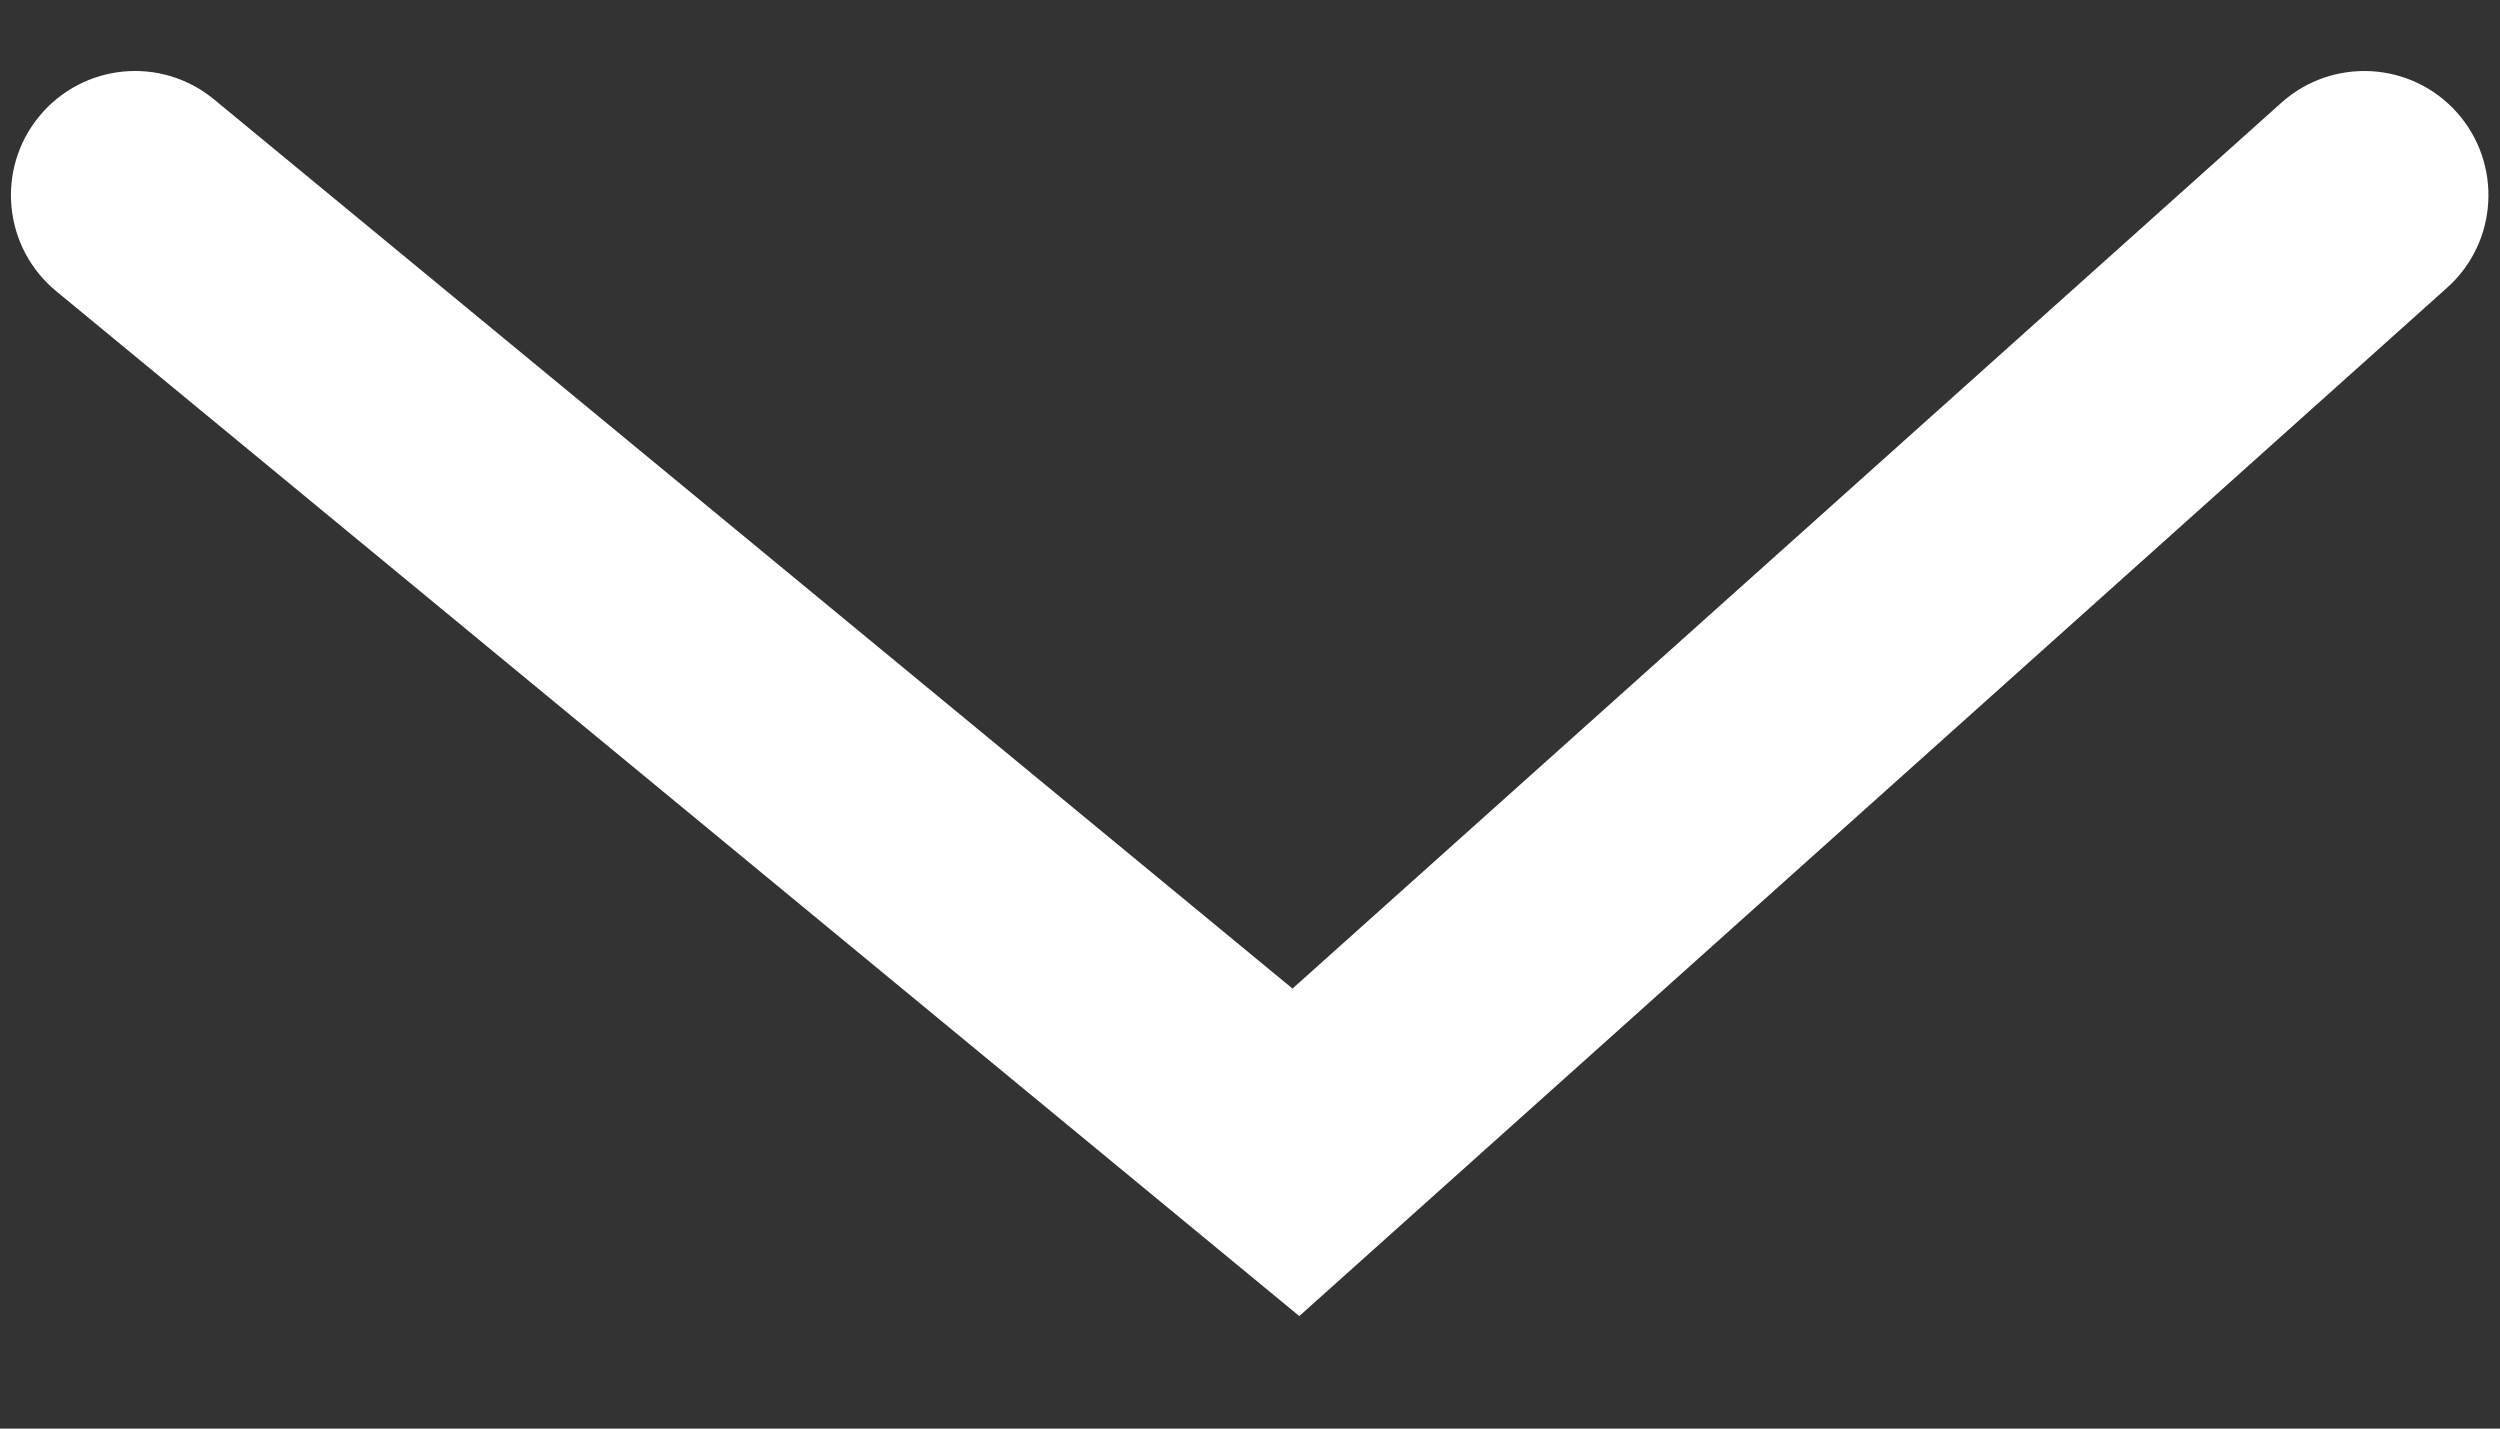 <svg width="14" height="8" viewBox="0 0 14 8" fill="none" xmlns="http://www.w3.org/2000/svg">
<rect x="0" y="0" width="14" height="8" fill="#333333" stroke="none"/>
<path fill-rule="evenodd" clip-rule="evenodd" d="M13.758 0.629C14.014 0.915 13.99 1.355 13.704 1.611L7.276 7.37L0.314 1.63C0.018 1.385 -0.024 0.947 0.22 0.651C0.465 0.354 0.903 0.312 1.199 0.557L7.238 5.536L12.776 0.575C13.062 0.319 13.502 0.343 13.758 0.629Z" fill="white"/>
</svg>
